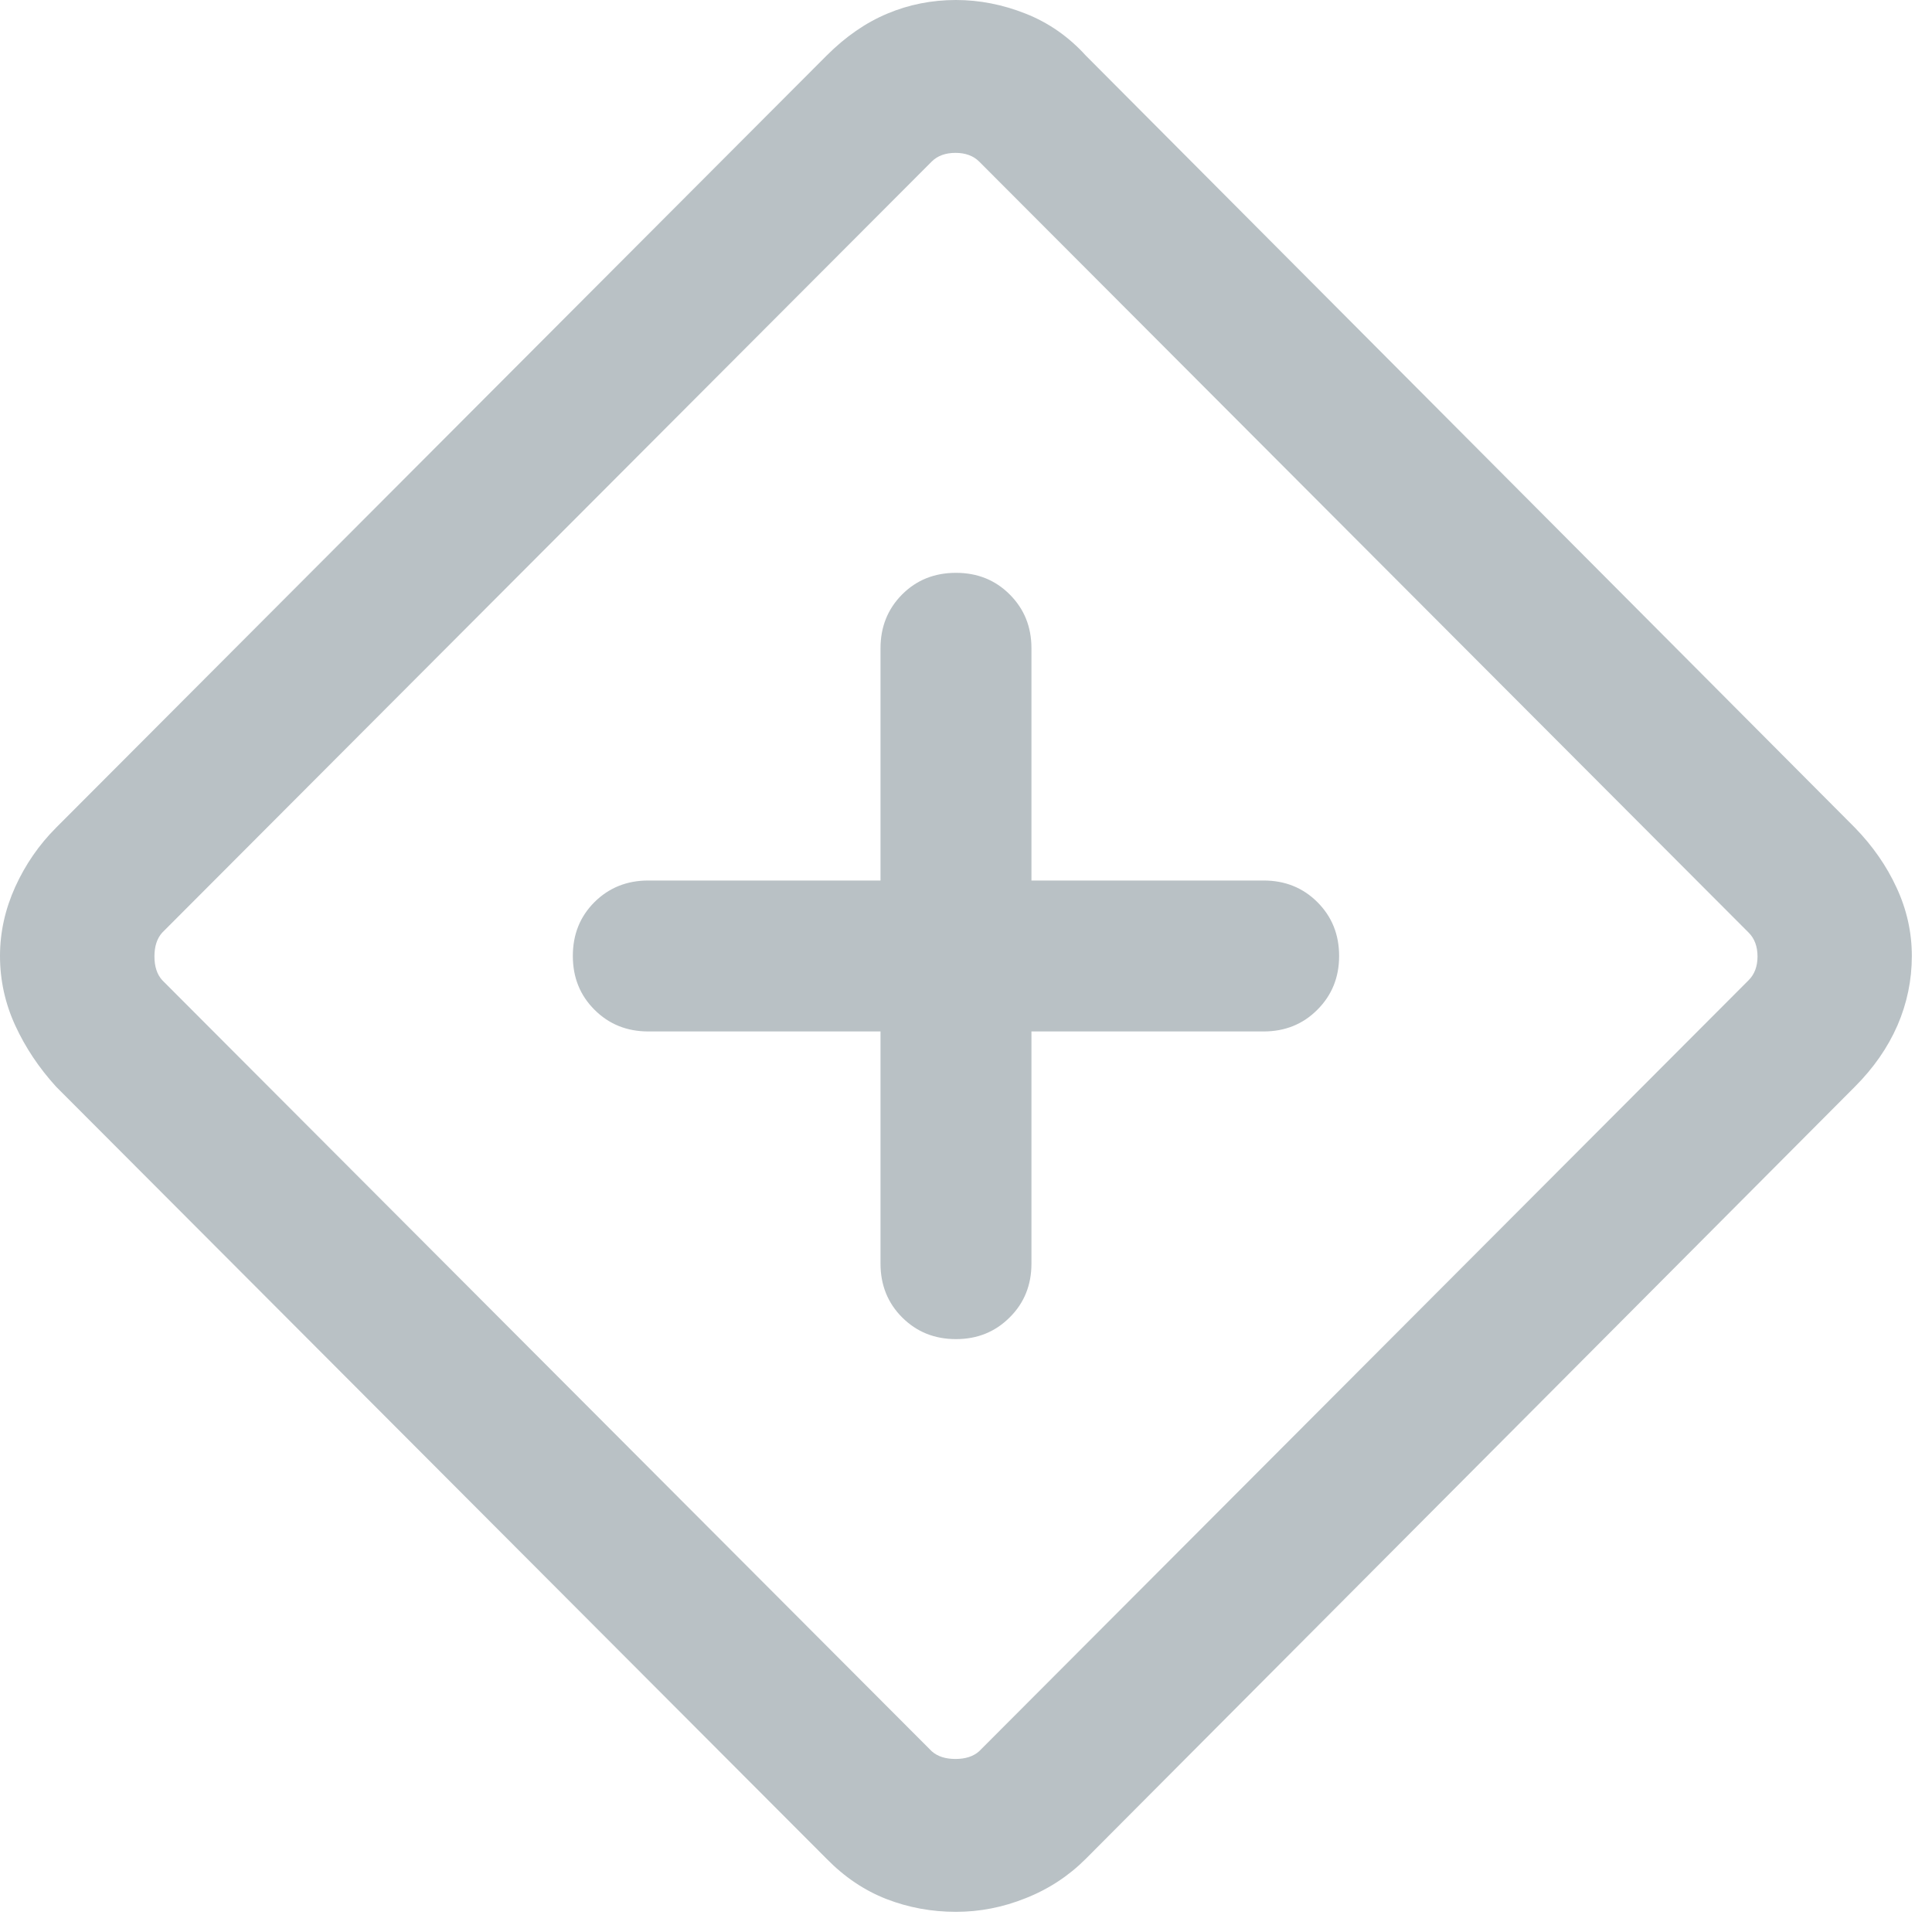 <svg width="16" height="16" viewBox="0 0 16 16" fill="none" xmlns="http://www.w3.org/2000/svg">
<path d="M7.292 8.542V10.465C7.292 10.642 7.352 10.791 7.471 10.91C7.591 11.03 7.739 11.09 7.917 11.09C8.094 11.09 8.242 11.03 8.362 10.91C8.482 10.791 8.542 10.642 8.542 10.465V8.542H10.465C10.642 8.542 10.791 8.482 10.91 8.362C11.03 8.242 11.09 8.094 11.09 7.917C11.09 7.739 11.03 7.591 10.91 7.471C10.791 7.352 10.642 7.292 10.465 7.292H8.542V5.369C8.542 5.191 8.482 5.043 8.362 4.923C8.242 4.803 8.094 4.744 7.917 4.744C7.739 4.744 7.591 4.803 7.471 4.923C7.352 5.043 7.292 5.191 7.292 5.369V7.292H5.369C5.191 7.292 5.043 7.352 4.923 7.471C4.803 7.591 4.744 7.739 4.744 7.917C4.744 8.094 4.803 8.242 4.923 8.362C5.043 8.482 5.191 8.542 5.369 8.542H7.292ZM7.917 15.833C7.716 15.833 7.524 15.798 7.341 15.727C7.159 15.656 6.994 15.545 6.846 15.394L0.465 9C0.323 8.844 0.21 8.675 0.126 8.492C0.042 8.309 0 8.117 0 7.917C0 7.721 0.042 7.531 0.126 7.345C0.21 7.16 0.323 6.996 0.465 6.854L6.846 0.46C7.002 0.304 7.169 0.188 7.348 0.113C7.526 0.038 7.716 0 7.917 0C8.112 0 8.305 0.038 8.494 0.113C8.684 0.188 8.85 0.304 8.992 0.46L15.361 6.854C15.508 7.005 15.624 7.171 15.707 7.352C15.791 7.533 15.833 7.721 15.833 7.917C15.833 8.117 15.793 8.309 15.714 8.492C15.634 8.675 15.517 8.844 15.361 9L8.992 15.394C8.85 15.536 8.684 15.645 8.494 15.72C8.305 15.796 8.112 15.833 7.917 15.833ZM8.109 14.503L14.482 8.117C14.53 8.069 14.555 8.003 14.555 7.921C14.555 7.838 14.53 7.772 14.482 7.724L8.109 1.338C8.061 1.29 7.995 1.266 7.913 1.266C7.83 1.266 7.764 1.29 7.716 1.338L1.343 7.724C1.3 7.772 1.279 7.838 1.279 7.921C1.279 8.003 1.3 8.069 1.343 8.117L7.716 14.503C7.764 14.546 7.83 14.567 7.913 14.567C7.995 14.567 8.061 14.546 8.109 14.503Z" fill="#B9C1C5"/>
</svg>
